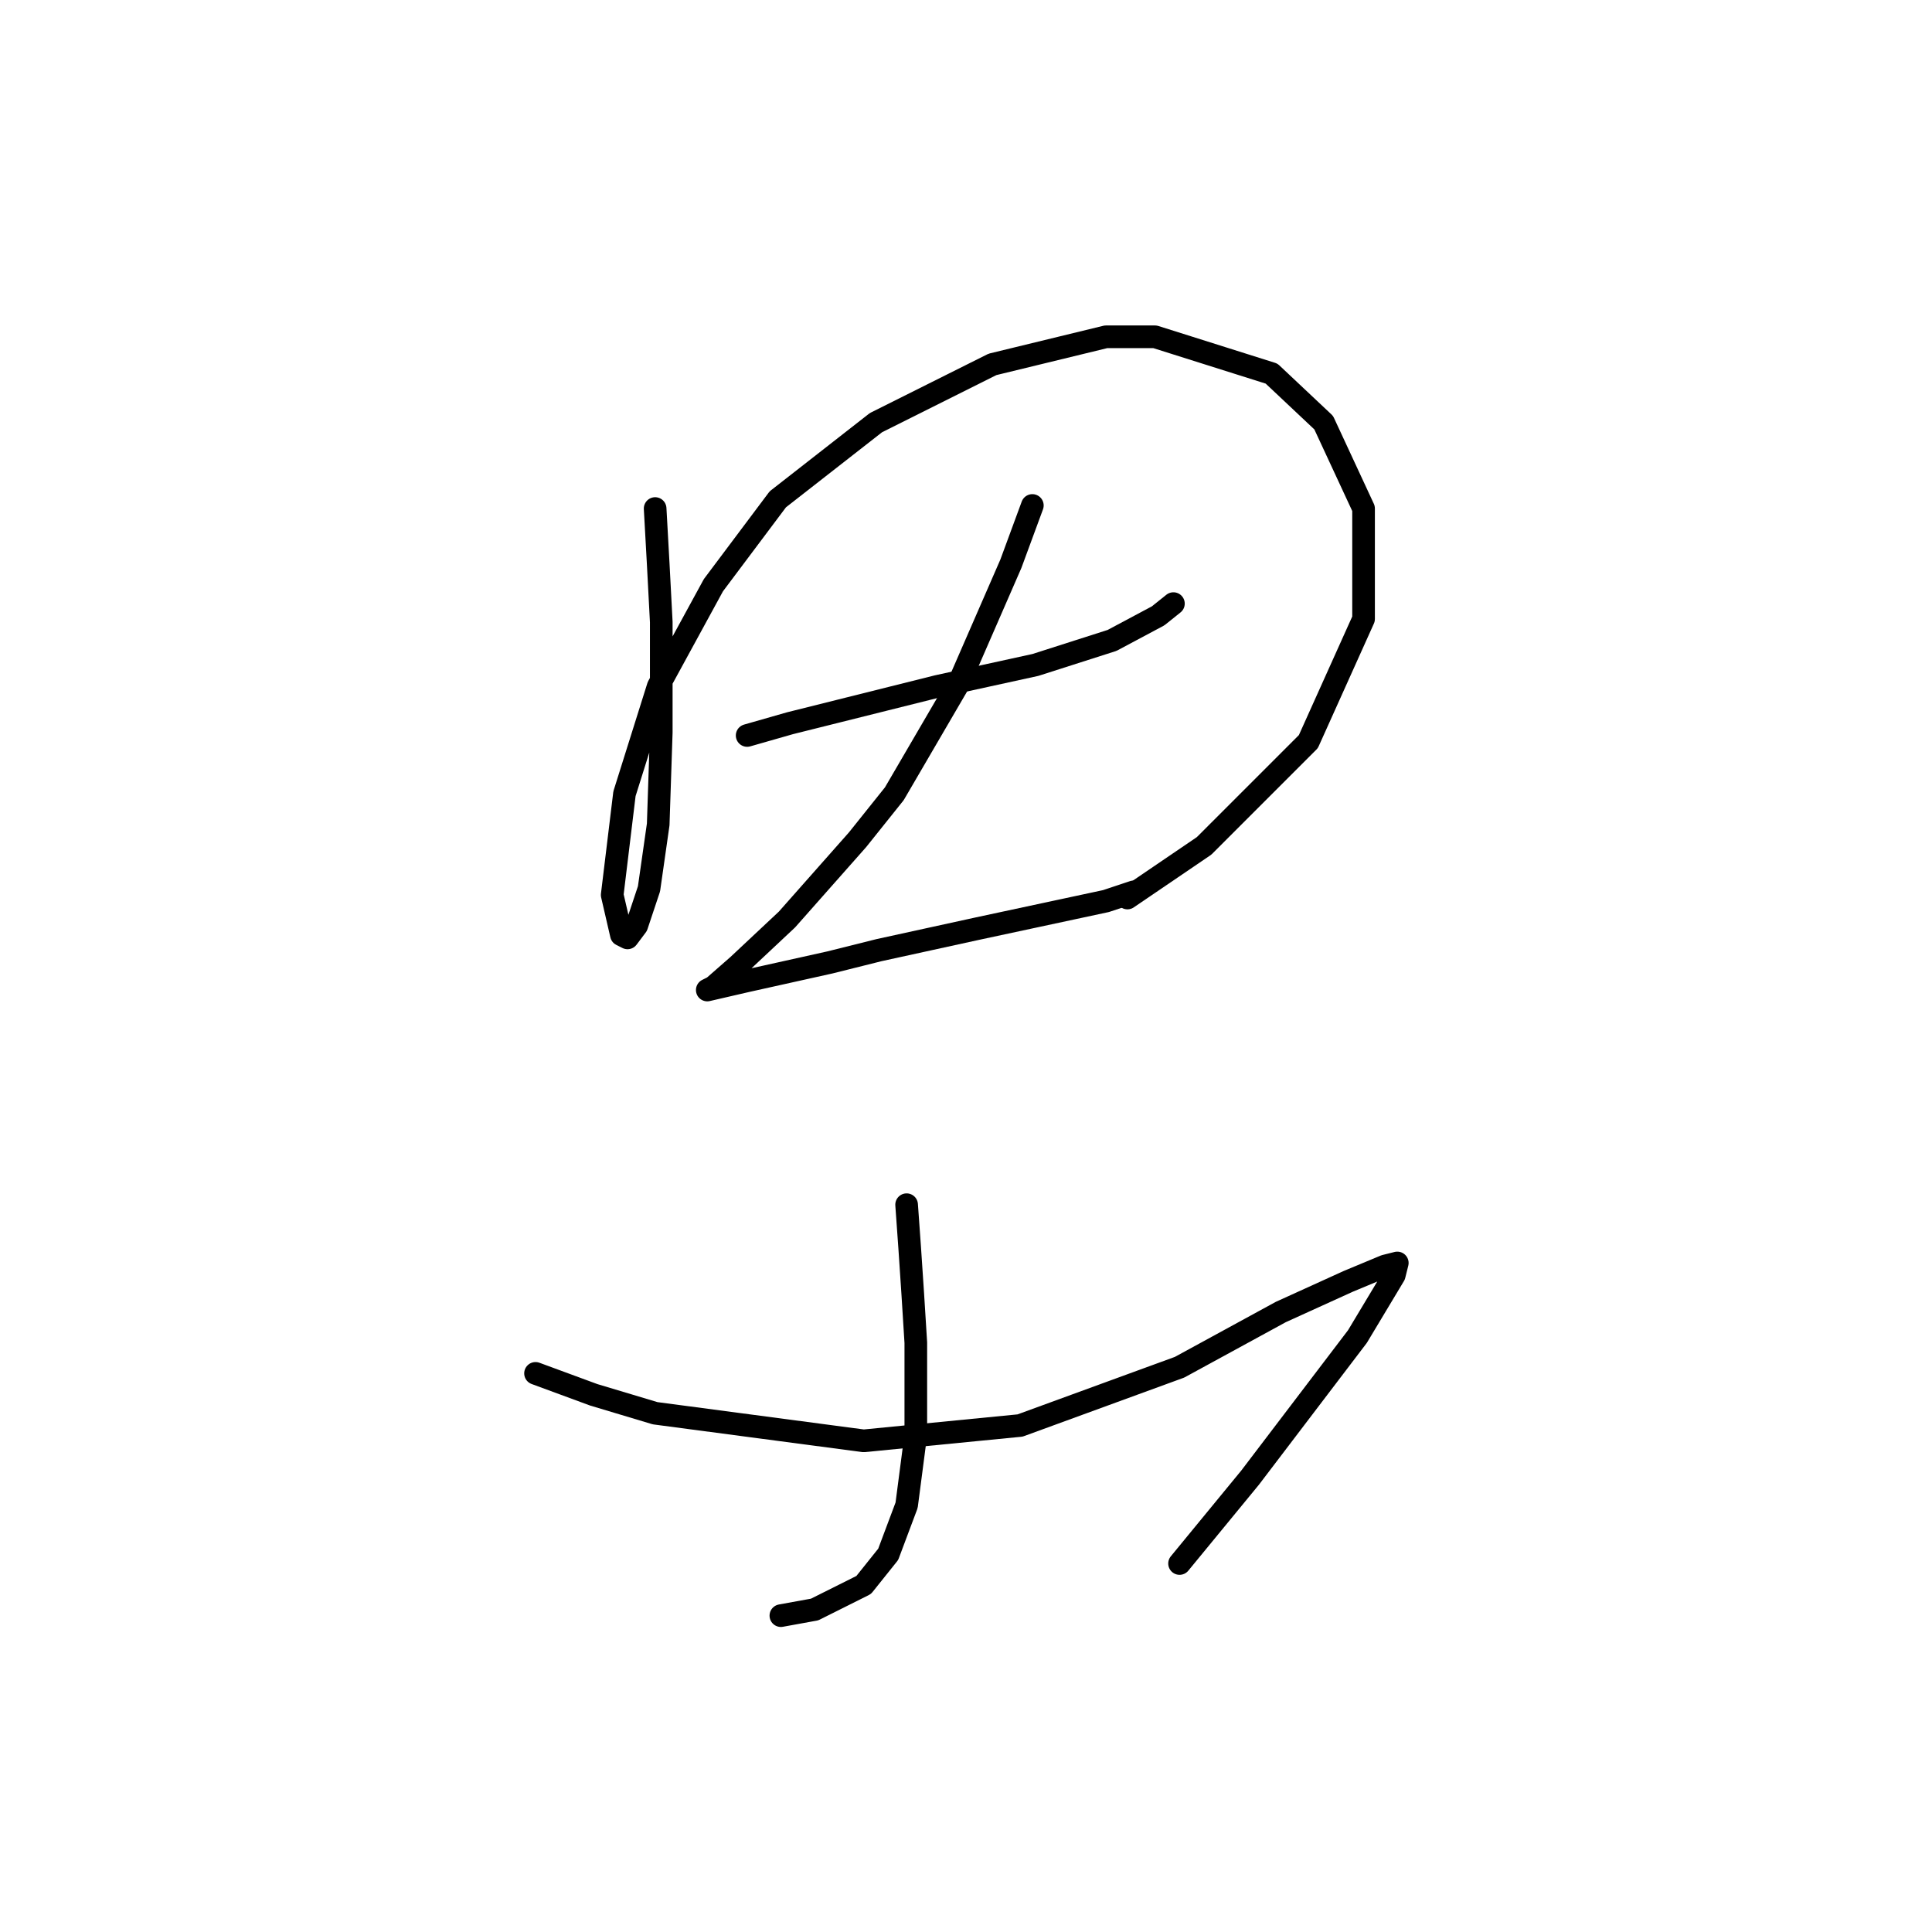 <?xml version="1.0" standalone="no"?>
    <svg width="256" height="256" xmlns="http://www.w3.org/2000/svg" version="1.1">
    <polyline stroke="black" stroke-width="3" stroke-linecap="round" fill="transparent" stroke-linejoin="round" points="86.809 67.383 87.215 74.698 87.621 82.419 87.621 97.048 87.215 109.239 85.996 117.773 84.37 122.649 83.151 124.275 82.339 123.868 81.119 118.586 82.745 105.175 87.215 90.953 94.53 77.543 103.063 66.164 116.067 56.005 131.509 48.284 146.544 44.627 153.046 44.627 168.488 49.503 175.396 56.005 180.679 67.383 180.679 82.013 173.365 98.267 159.548 112.084 149.389 118.992 149.389 118.992 " />
        <polyline stroke="black" stroke-width="3" stroke-linecap="round" fill="transparent" stroke-linejoin="round" points="99 97.455 104.689 95.829 111.191 94.204 124.194 90.953 137.198 88.108 147.357 84.857 153.453 81.606 155.484 79.981 155.484 79.981 " />
        <polyline stroke="black" stroke-width="3" stroke-linecap="round" fill="transparent" stroke-linejoin="round" points="136.792 66.977 133.947 74.698 127.039 90.546 118.505 105.175 113.629 111.271 104.282 121.836 97.78 127.932 94.53 130.777 93.717 131.183 93.717 131.183 99 129.964 109.971 127.526 116.473 125.9 129.477 123.056 146.544 119.398 150.202 118.179 150.202 118.179 " />
        <polyline stroke="black" stroke-width="3" stroke-linecap="round" fill="transparent" stroke-linejoin="round" points="120.131 159.628 120.537 165.318 120.943 171.413 121.35 177.915 121.35 190.106 120.131 199.452 117.692 205.954 114.441 210.018 107.94 213.269 103.47 214.081 103.47 214.081 " />
        <polyline stroke="black" stroke-width="3" stroke-linecap="round" fill="transparent" stroke-linejoin="round" points="70.96 181.979 78.681 184.823 86.809 187.261 114.441 190.919 135.166 188.887 156.297 181.166 169.707 173.851 178.647 169.788 183.524 167.756 185.149 167.349 184.743 168.975 179.866 177.102 165.644 195.795 156.297 207.173 156.297 207.173 " />
        </svg>